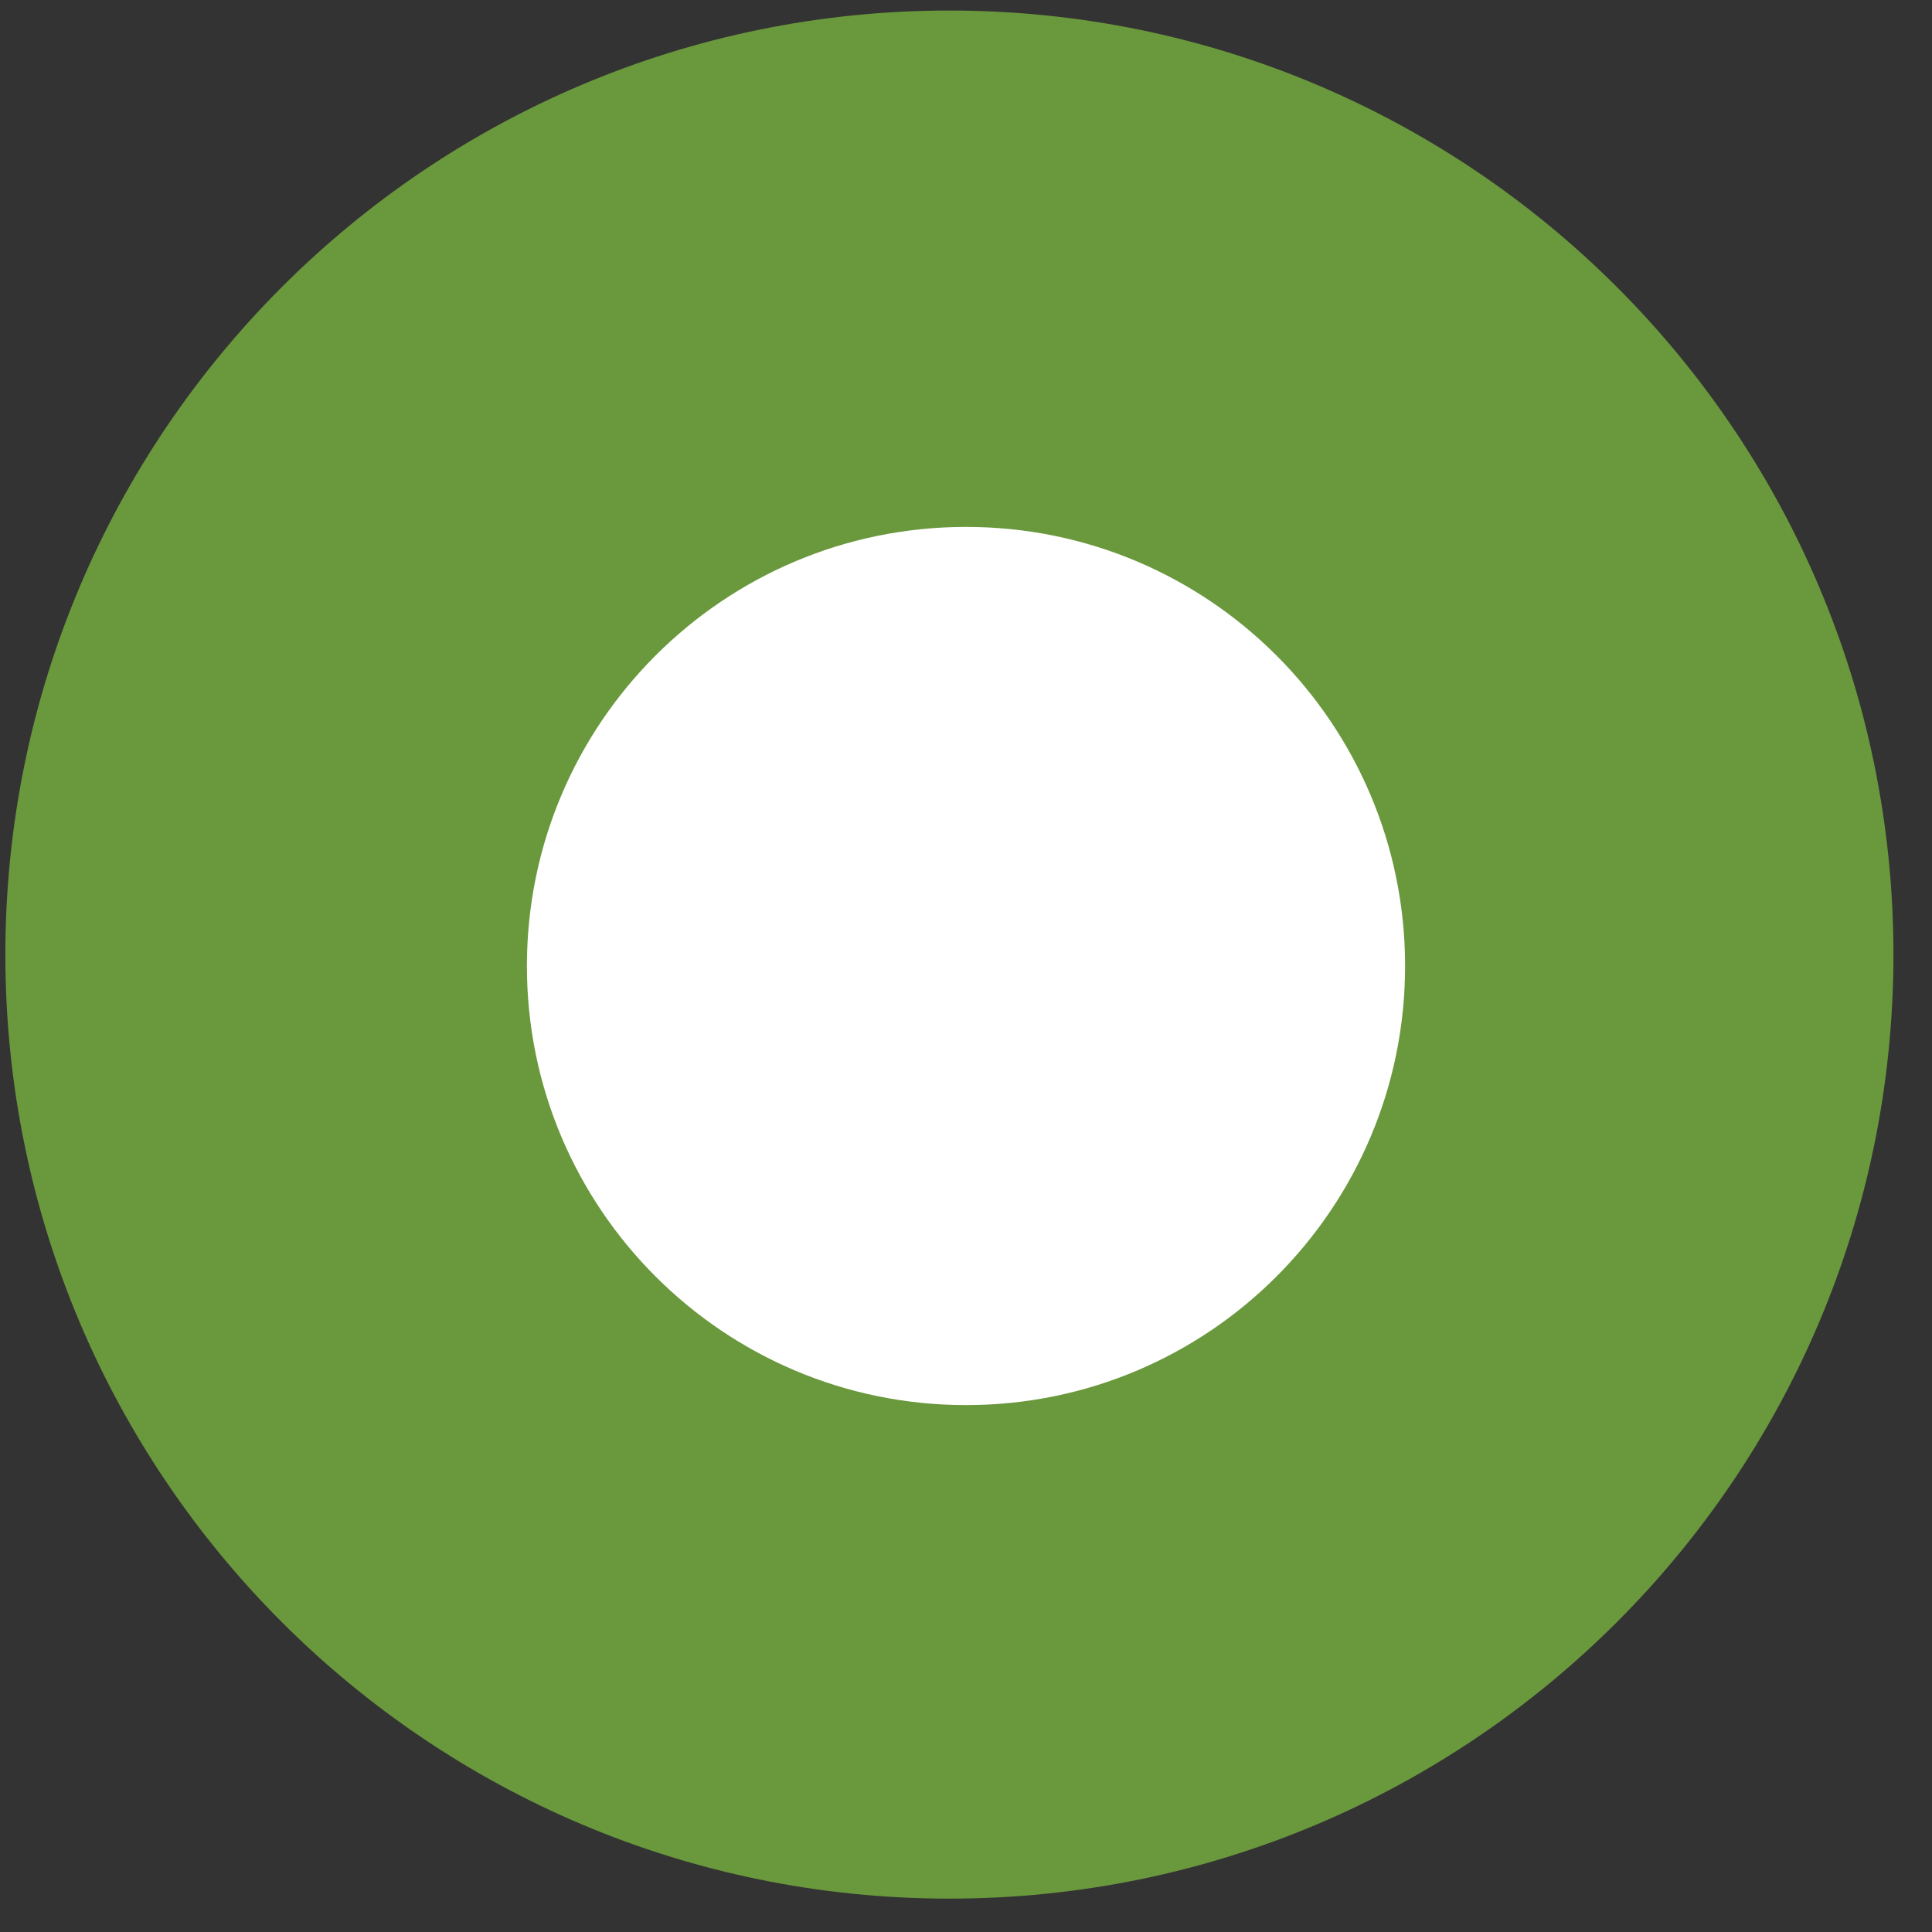 <svg width="22" height="22" viewBox="0 0 22 22" fill="none" xmlns="http://www.w3.org/2000/svg">
    <rect x="0" y="0" width="22" height="22" fill="#333333" stroke="none"/>
    <path d="M10.81 20.87C16.333 20.87 20.811 16.393 20.811 10.87C20.811 5.347 16.333 0.87 10.81 0.87C5.288 0.87 0.811 5.347 0.811 10.87C0.811 16.393 5.288 20.87 10.81 20.87Z" fill="#6A983C" stroke="#6A983C" stroke-width="1.5" stroke-linecap="round" stroke-linejoin="bevel"/>
    <path d="M11.001 16C13.762 16 16 13.761 16 11C16 8.239 13.762 6 11.001 6C8.239 6 6 8.239 6 11C6 13.761 8.239 16 11.001 16Z" fill="white"/>
</svg>
